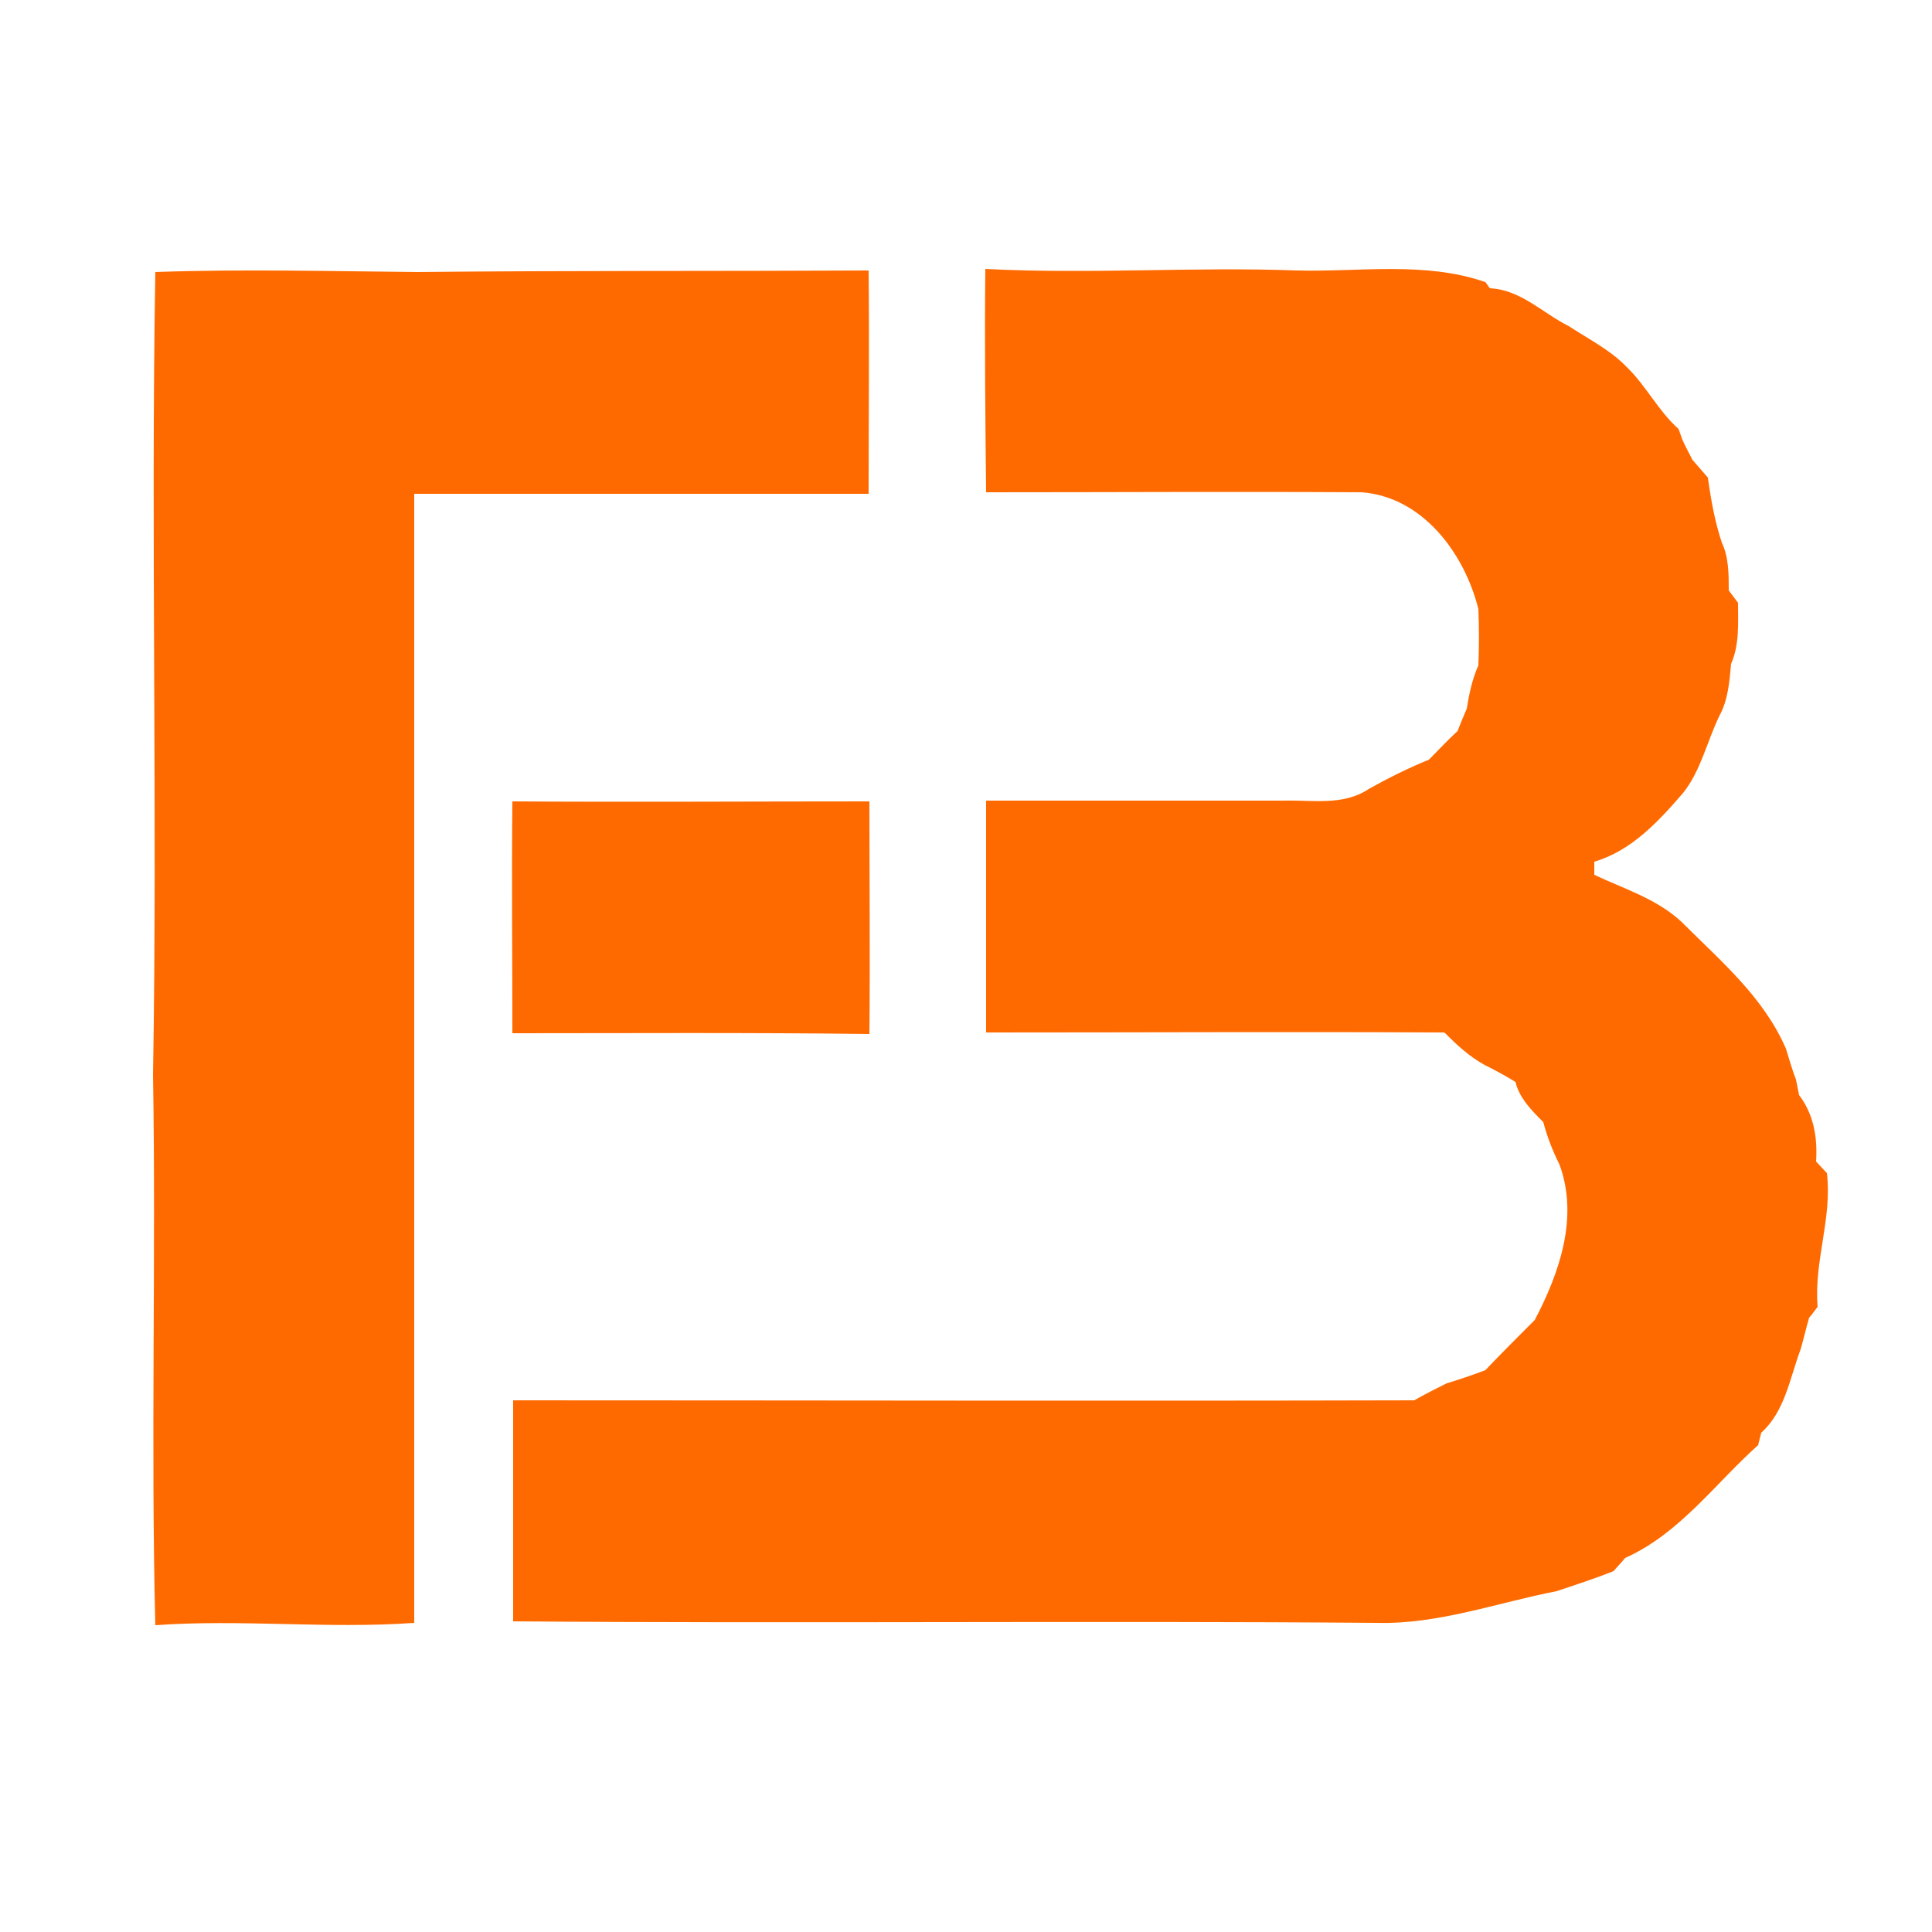 <?xml version="1.0" encoding="utf-8"?>
<!-- Generator: Adobe Illustrator 26.0.3, SVG Export Plug-In . SVG Version: 6.00 Build 0)  -->
<svg version="1.1" id="Layer_1" xmlns="http://www.w3.org/2000/svg" xmlns:xlink="http://www.w3.org/1999/xlink" x="0px" y="0px"
	 viewBox="0 0 250 250" style="enable-background:new 0 0 250 250;" xml:space="preserve">
<style type="text/css">
	.st0{fill:#FF6A00;}
</style>
<g id="_x23_ff6a00ff">
	<path class="st0" d="M20.1,35.2c11.3-0.4,22.6-0.1,33.9,0c19.5-0.2,38.9-0.1,58.4-0.2c0.1,9.6,0,19.2,0,28.9c-19.6,0-39.2,0-58.8,0
		c0,48.7,0,97.4,0,146.1c-11.2,0.8-22.4-0.5-33.5,0.3c-0.6-23.7,0.1-47.5-0.3-71.2C20.4,104.3,19.5,69.8,20.1,35.2z"/>
	<path class="st0" d="M127.5,34.8c13.5,0.7,26.9-0.3,40.4,0.2c8.1,0.2,16.5-1.2,24.3,1.5c0.2,0.2,0.4,0.6,0.6,0.8
		c4,0.2,6.8,3.2,10.2,4.9c2.6,1.7,5.4,3.1,7.5,5.3c2.5,2.4,4.1,5.7,6.7,8c0.1,0.3,0.4,1.1,0.5,1.4c0.4,0.9,0.9,1.8,1.3,2.6
		c0.7,0.8,1.3,1.5,2,2.3c0.4,2.9,0.9,5.7,1.8,8.4c0.9,1.9,0.9,4.1,0.9,6.2c0.3,0.4,0.9,1.2,1.2,1.6c0,2.7,0.2,5.4-0.9,7.9
		c-0.2,2.3-0.4,4.7-1.5,6.7c-1.6,3.3-2.4,7.1-4.7,10c-3.2,3.7-6.7,7.5-11.5,8.9c0,0.4,0,1.2,0,1.7c3.8,1.8,8.1,3.1,11.3,6.1
		c5,5,10.6,9.7,13.5,16.4c0.4,1.3,0.8,2.7,1.3,4c0.1,0.5,0.3,1.5,0.4,2c1.9,2.5,2.4,5.5,2.2,8.6c0.4,0.4,1,1.1,1.4,1.5
		c0.7,5.9-1.7,11.4-1.2,17.3c-0.3,0.4-0.8,1.1-1.1,1.4c-0.4,1.4-0.7,2.7-1.1,4.1c-1.4,3.7-2,8-5.1,10.8c-0.1,0.4-0.3,1.2-0.4,1.6
		c-5.6,5-10.1,11.4-17.2,14.6c-0.5,0.6-1,1.1-1.5,1.7c-2.5,1-5,1.8-7.4,2.6c-7.7,1.5-15.3,4.3-23.2,4.1
		c-37.3-0.3-74.5,0.1-111.8-0.2c0-9.5,0-19.1,0-28.6c38.8,0,77.7,0.1,116.6,0c1.4-0.8,2.8-1.5,4.2-2.2c1.7-0.5,3.4-1.1,5-1.7
		c2.1-2.2,4.2-4.3,6.4-6.5c3.2-6.1,5.7-13.3,3.2-20.1c-0.9-1.8-1.6-3.6-2.1-5.5c-1.5-1.5-3.1-3.1-3.6-5.2c-1.3-0.8-2.6-1.5-4-2.2
		c-2-1.1-3.6-2.6-5.2-4.2c-19.8-0.1-39.5,0-59.3,0c0-10,0-20,0-30c12.8,0,25.7,0,38.5,0c3.7-0.1,7.7,0.7,11-1.5
		c2.5-1.4,5.1-2.7,7.8-3.8c1.2-1.2,2.4-2.5,3.7-3.7c0.4-1,0.8-2,1.2-2.9c0.3-1.9,0.7-3.8,1.5-5.6c0.1-2.4,0.1-4.9,0-7.3
		c-1.8-7.2-7.2-14.5-15.1-15.1c-16.2-0.1-32.4,0-48.6,0C127.5,54.1,127.4,44.5,127.5,34.8z"/>
	<path class="st0" d="M66.3,133.7c0-10-0.1-20,0-30c15.4,0.1,30.8,0,46.2,0c0,10,0.1,20.1,0,30.1C97.1,133.6,81.7,133.7,66.3,133.7z
		"/>
</g>
</svg>
